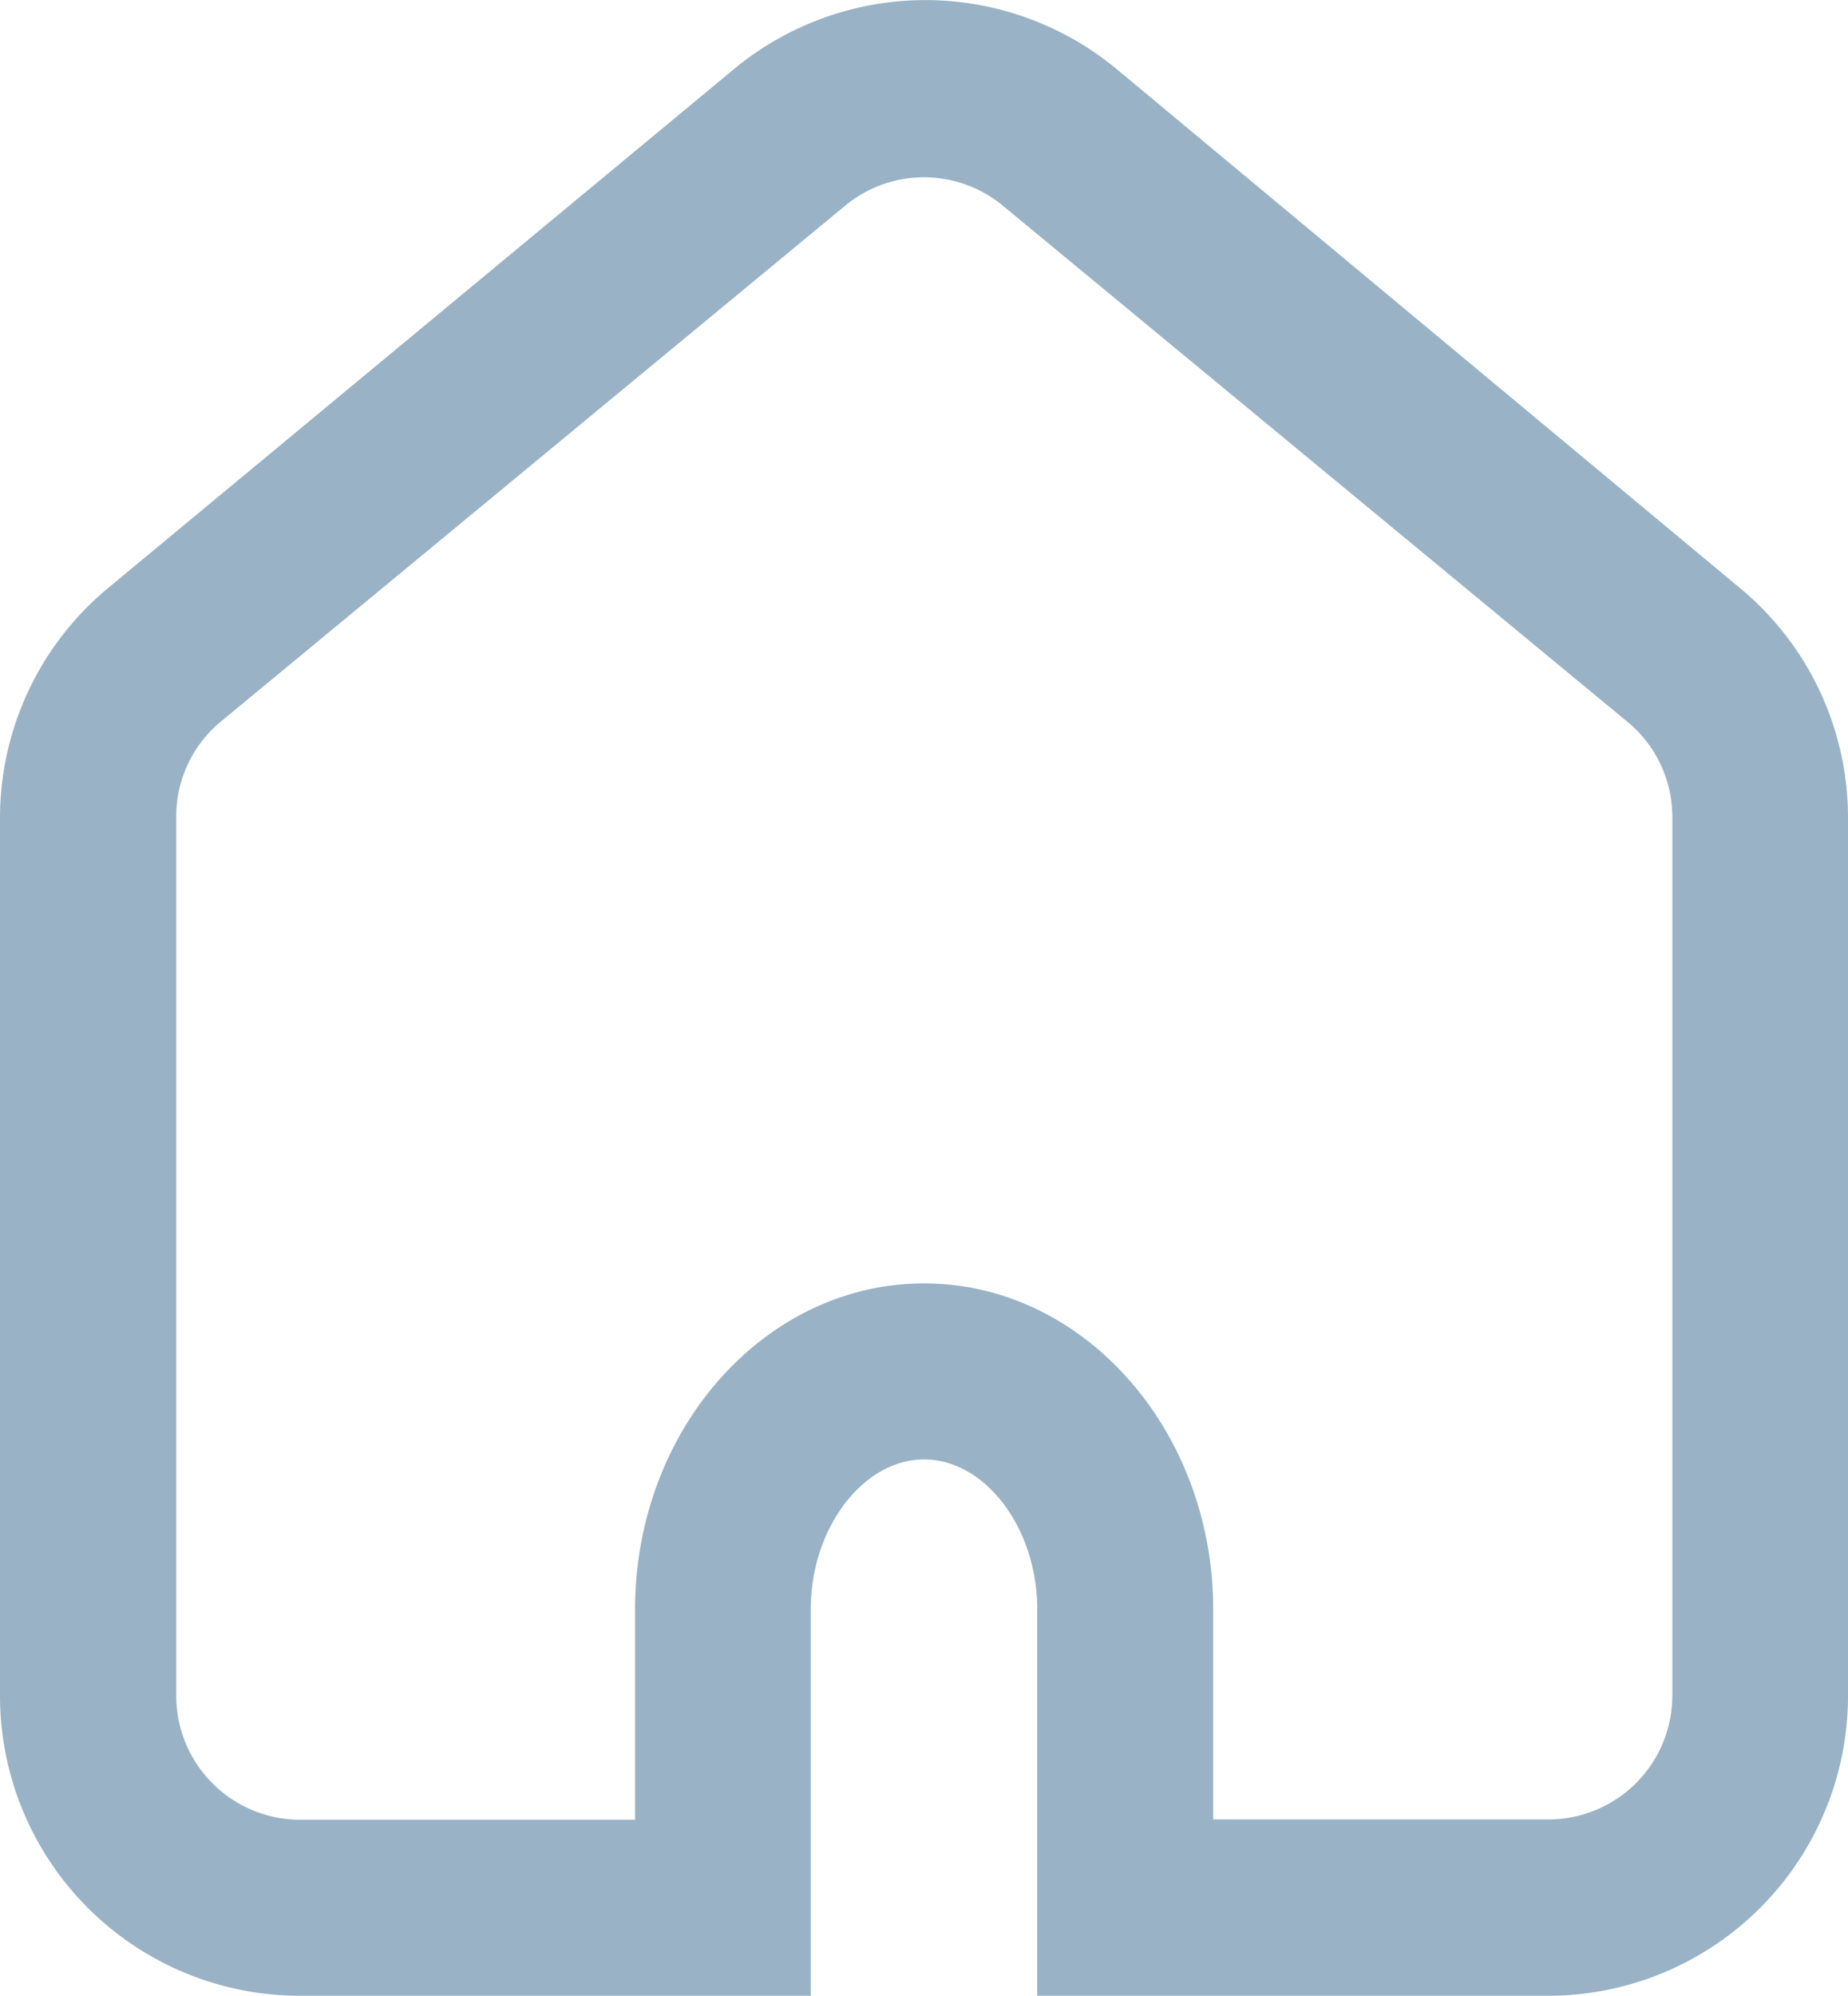 <svg xmlns="http://www.w3.org/2000/svg" viewBox="0 0 62.91 67.91"><defs><style>.cls-1{fill:#99b2c6;}</style></defs><title>Asset 4</title><g id="Layer_2" data-name="Layer 2"><g id="Layer_1-2" data-name="Layer 1"><path class="cls-1" d="M52.72,67.91H35.31V54.76c0-2.76-1.77-5.1-3.85-5.1S27.6,52,27.6,54.76V67.91H10.2A10.21,10.21,0,0,1,0,57.71V27.8A10.17,10.17,0,0,1,3.69,20L25,2.34a10.21,10.21,0,0,1,13,0L59.22,20a10.14,10.14,0,0,1,3.69,7.85V57.71A10.21,10.21,0,0,1,52.72,67.91Zm-11.42-6H52.72a4.22,4.22,0,0,0,4.21-4.21V27.8a4.19,4.19,0,0,0-1.53-3.24L34.14,7a4.21,4.21,0,0,0-5.37,0L7.51,24.56A4.18,4.18,0,0,0,6,27.8V57.71a4.22,4.22,0,0,0,4.21,4.21H21.62V54.76c0-6.11,4.41-11.09,9.84-11.09s9.84,5,9.84,11.09Z"/></g></g></svg>